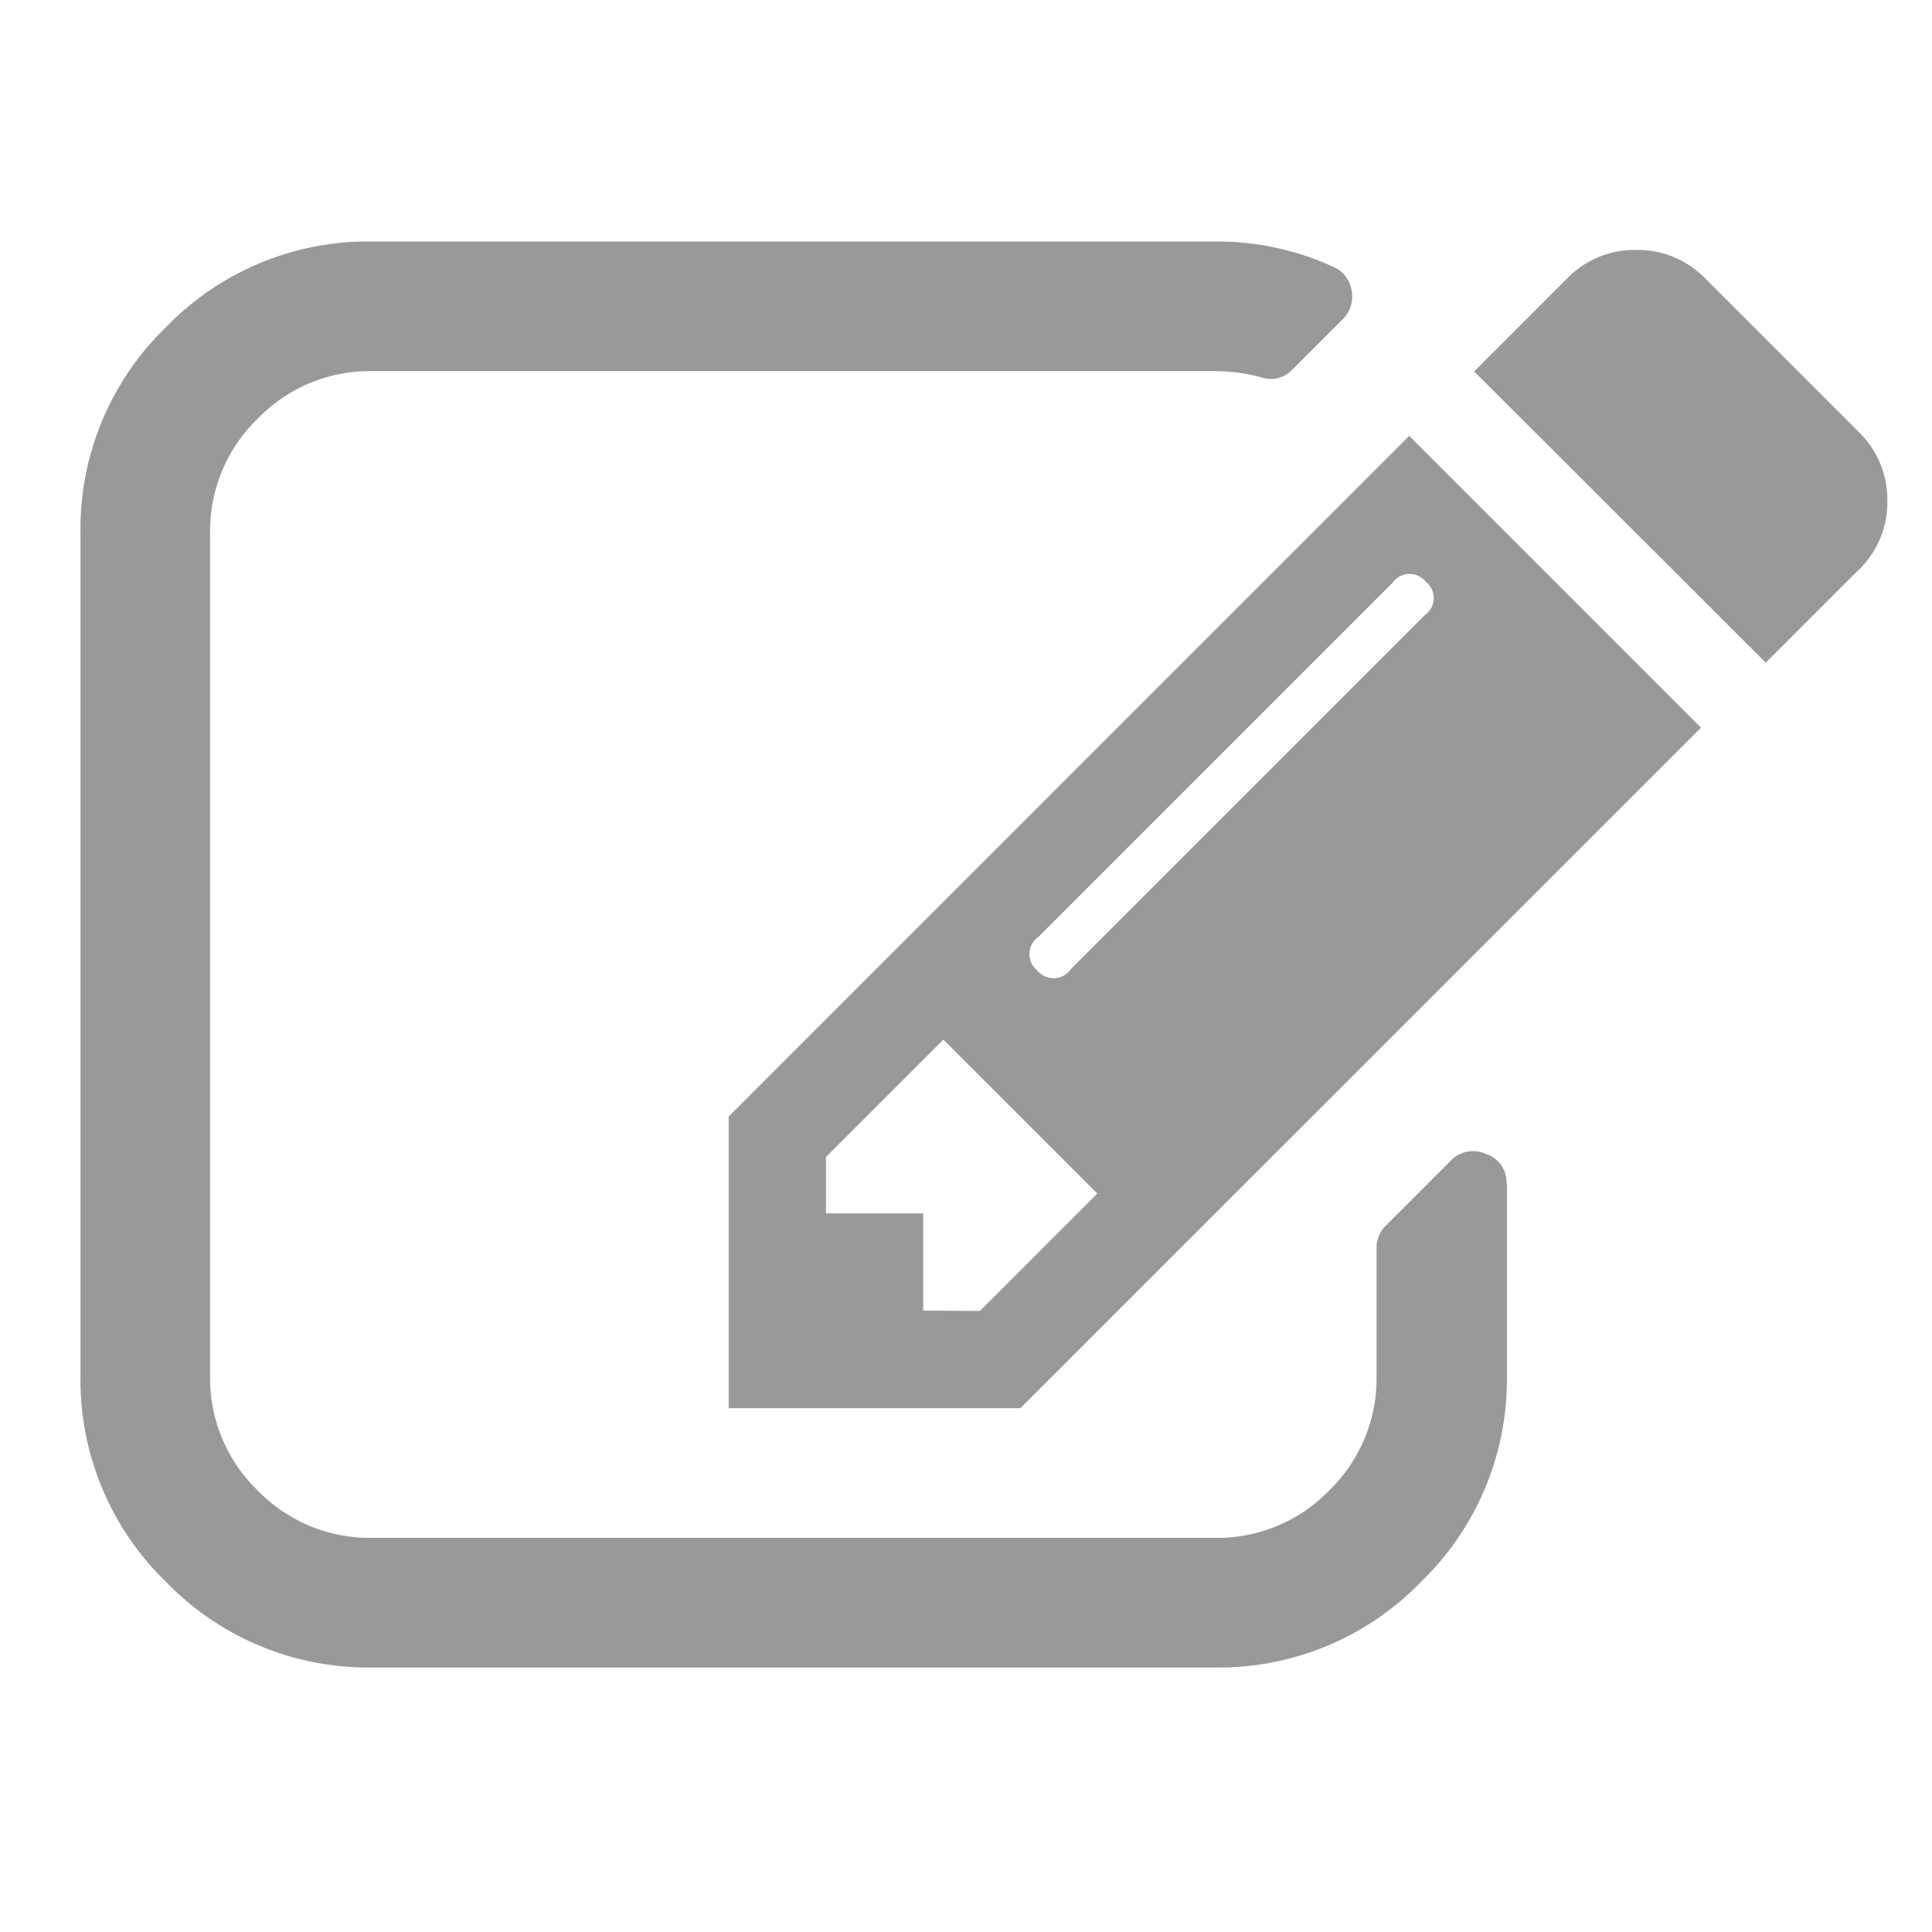 <svg xmlns="http://www.w3.org/2000/svg" width="24" height="24" viewBox="0 0 24 24">
    <defs>
        <style>
            .cls-1{fill:none}.cls-2{clip-path:url(#clip-path)}.cls-3{fill:#999}
        </style>
        <clipPath id="clip-path">
            <path d="M0 0h24v24H0z" class="cls-1"/>
        </clipPath>
    </defs>
    <g id="Component" class="cls-2">
        <path id="Rectangle_936" d="M0 0h24v24H0z" class="cls-1" data-name="Rectangle 936"/>
        <path id="Path_682" d="M11.172-2.429l1.459-1.459L10.719-5.8 9.26-4.341v.7h1.208v1.208zm5.528-8.643a.26.26 0 0 0 .013-.415.26.26 0 0 0-.415.013l-4.4 4.4a.26.26 0 0 0-.013.415.26.26 0 0 0 .415-.013zm1.019 7.058v2.39A3.49 3.49 0 0 1 16.651.937 3.49 3.49 0 0 1 14.091 2H3.623A3.49 3.49 0 0 1 1.063.937 3.49 3.49 0 0 1 0-1.623v-10.468a3.49 3.49 0 0 1 1.063-2.56 3.49 3.49 0 0 1 2.56-1.063h10.468a3.461 3.461 0 0 1 1.472.315.381.381 0 0 1 .226.289.392.392 0 0 1-.113.365l-.616.616a.368.368 0 0 1-.4.1 2.238 2.238 0 0 0-.566-.075H3.623a1.938 1.938 0 0 0-1.422.591 1.938 1.938 0 0 0-.591 1.422v10.468A1.938 1.938 0 0 0 2.2-.2a1.938 1.938 0 0 0 1.423.59h10.468a1.938 1.938 0 0 0 1.422-.59 1.938 1.938 0 0 0 .587-1.423v-1.586a.377.377 0 0 1 .113-.277l.805-.805a.378.378 0 0 1 .44-.088.365.365 0 0 1 .256.365zM16.506-13.3l3.624 3.625-8.455 8.454H8.052v-3.623zm5.586 1.661l-1.157 1.157-3.623-3.618 1.157-1.157a1.165 1.165 0 0 1 .856-.352 1.165 1.165 0 0 1 .856.352l1.912 1.912a1.165 1.165 0 0 1 .352.856 1.165 1.165 0 0 1-.352.851z" class="cls-3" data-name="Path 682" transform="translate(1 18.714)"/>
    </g>
</svg>
